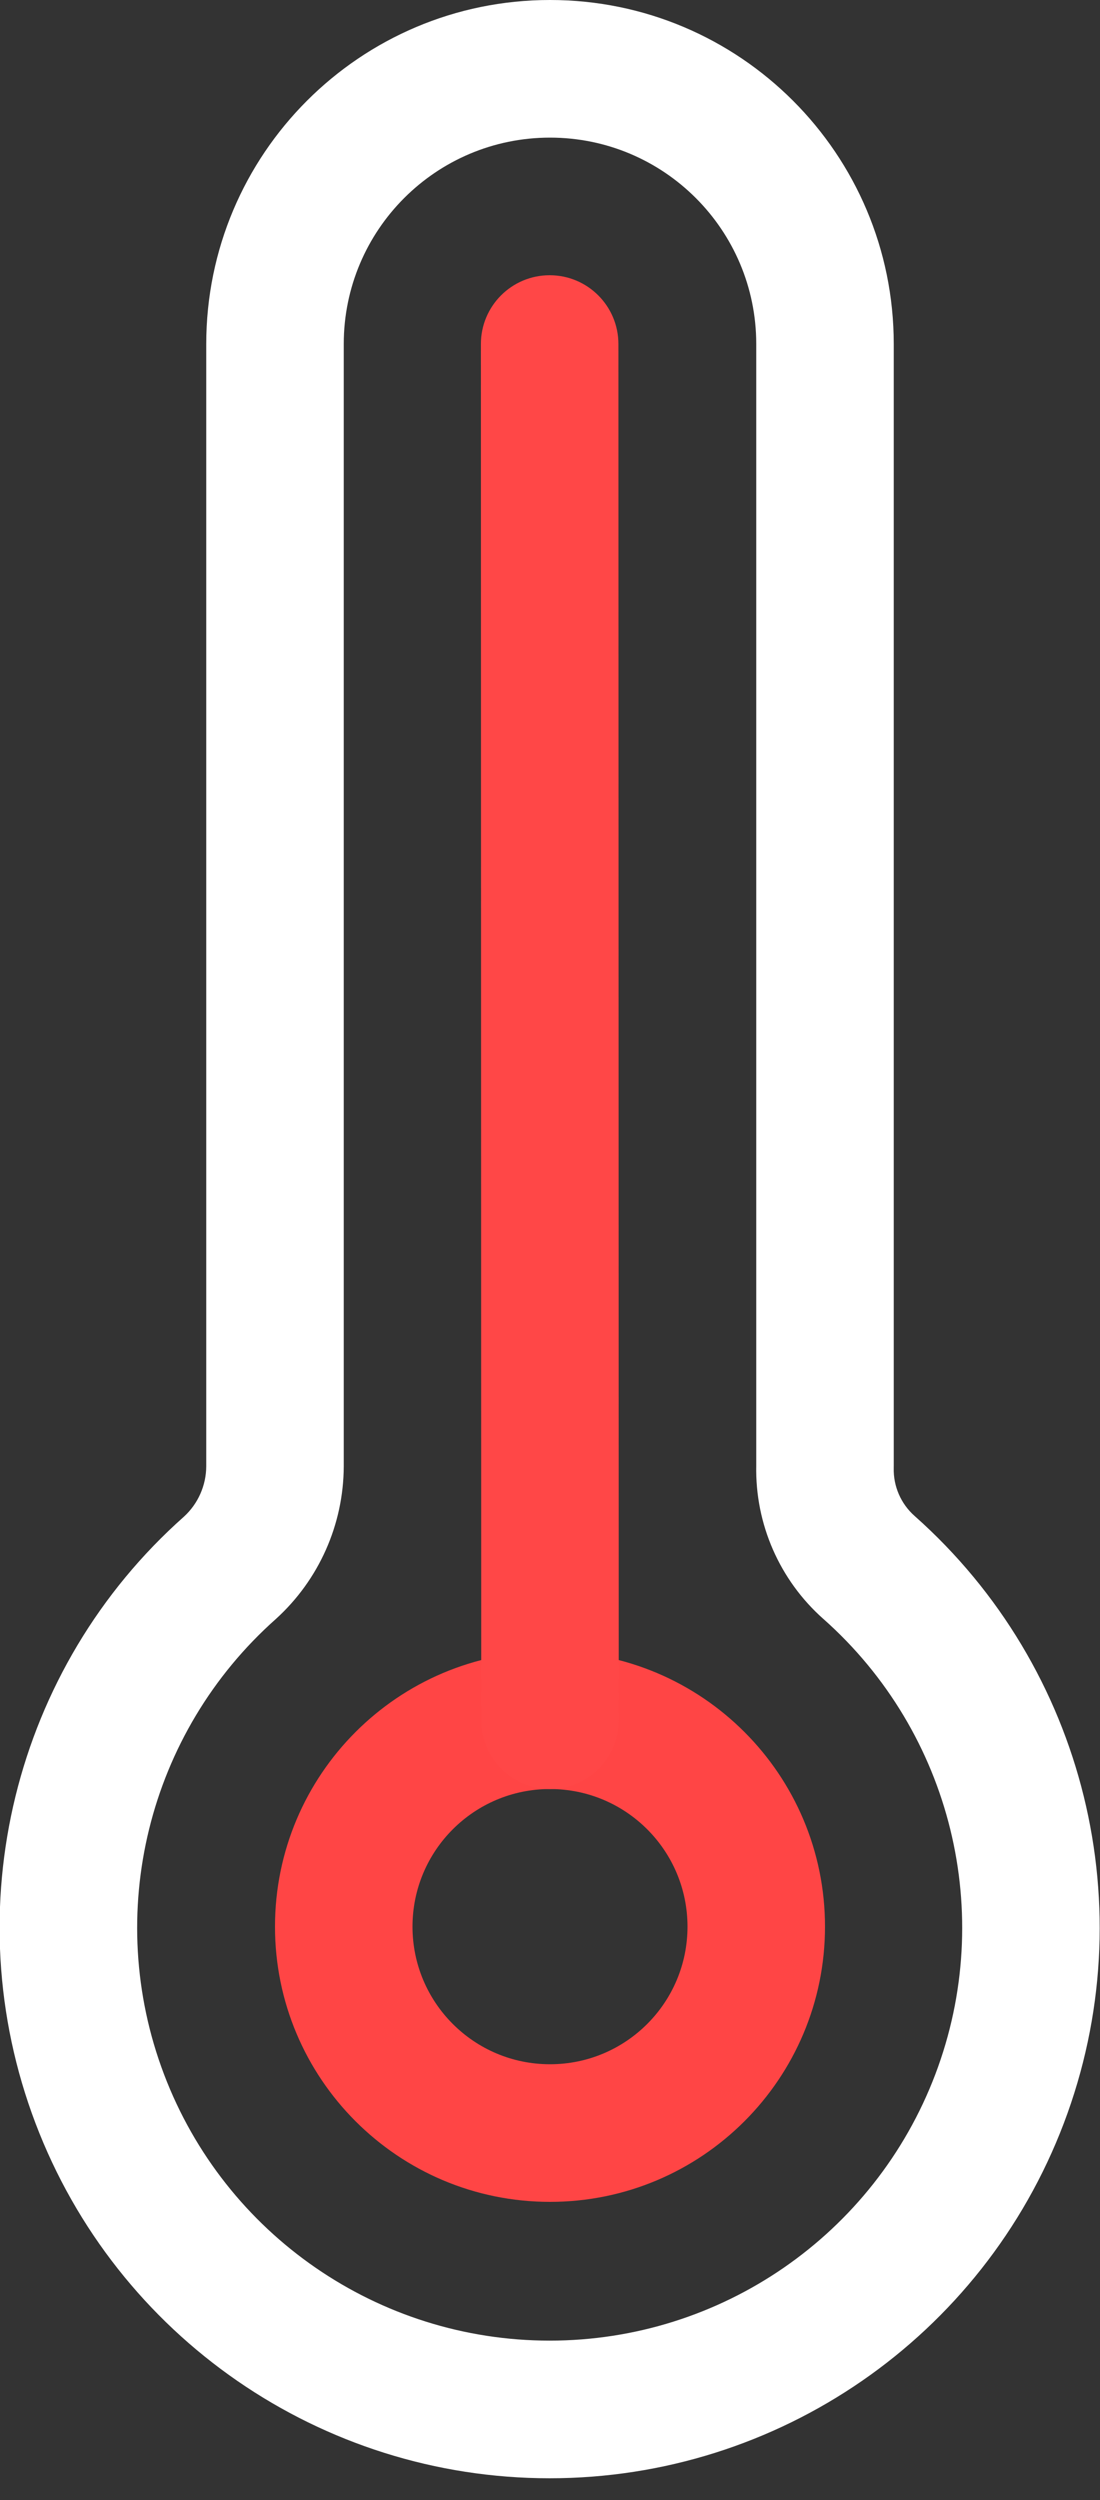 <?xml version="1.0" encoding="UTF-8"?>
<svg width="48px" height="109px" viewBox="0 0 48 109" version="1.1" xmlns="http://www.w3.org/2000/svg" xmlns:xlink="http://www.w3.org/1999/xlink">
    <rect x="0" y="0" width="48" height="109" fill="#333333" stroke="none"/>
    <!-- Generator: Sketch 55.1 (78136) - https://sketchapp.com -->
    <title>900</title>
    <desc>Created with Sketch.</desc>
    <g id="首页_正式版" stroke="none" stroke-width="1" fill="none" fill-rule="evenodd">
        <g id="Artboard" transform="translate(-2128, -1403)" fill-rule="nonzero">
            <g id="900" transform="translate(2127, 1403)">
                <path d="M40,63.93 L40,15 C40,6.716 33.284,0 25,0 C16.716,0 10,6.716 10,15 L10,63.93 C9.996,64.766 9.643,65.563 9.025,66.127 C1.601,72.71 -0.991,83.247 2.547,92.567 C6.085,101.887 15.015,108.051 24.984,108.051 C34.954,108.051 43.885,101.888 47.423,92.568 C50.961,83.248 48.369,72.711 40.911,66.096 C40.313,65.568 39.979,64.802 39.999,64.005 L39.999,63.93 L40,63.93 Z M36.931,70.586 C42.524,75.547 44.468,83.45 41.814,90.44 C39.16,97.43 32.462,102.05 24.985,102.05 C17.508,102.05 10.81,97.428 8.157,90.438 C5.504,83.448 7.448,75.545 13.041,70.584 C14.916,68.882 15.99,66.47 16,63.938 L16,15 C16,10.029 20.029,6 25,6 C29.971,6 34,10.029 34,15 L34,63.897 C33.948,66.449 35.02,68.895 36.931,70.587 L36.931,70.586 Z" id="Path" fill="#FFFFFF"></path>
                <path d="M25,96 C31.627,96 37,90.627 37,84 C37,77.373 31.627,72 25,72 C18.373,72 13,77.373 13,84 C13,90.627 18.373,96 25,96 Z M25,90 C21.686,90 19,87.314 19,84 C19,80.686 21.686,78 25,78 C28.314,78 31,80.686 31,84 C31,87.314 28.314,90 25,90 Z" id="Oval" fill="#FF4545"></path>
                <path d="M21.985,15 L22,75 C22,76.657 23.343,78 25,78 C26.657,78 28,76.657 28,75 L27.985,15 C27.985,13.343 26.642,12 24.985,12 C23.328,12 21.985,13.343 21.985,15 L21.985,15 Z" id="Path" fill="#FF4747"></path>
            </g>
        </g>
    </g>
</svg>
